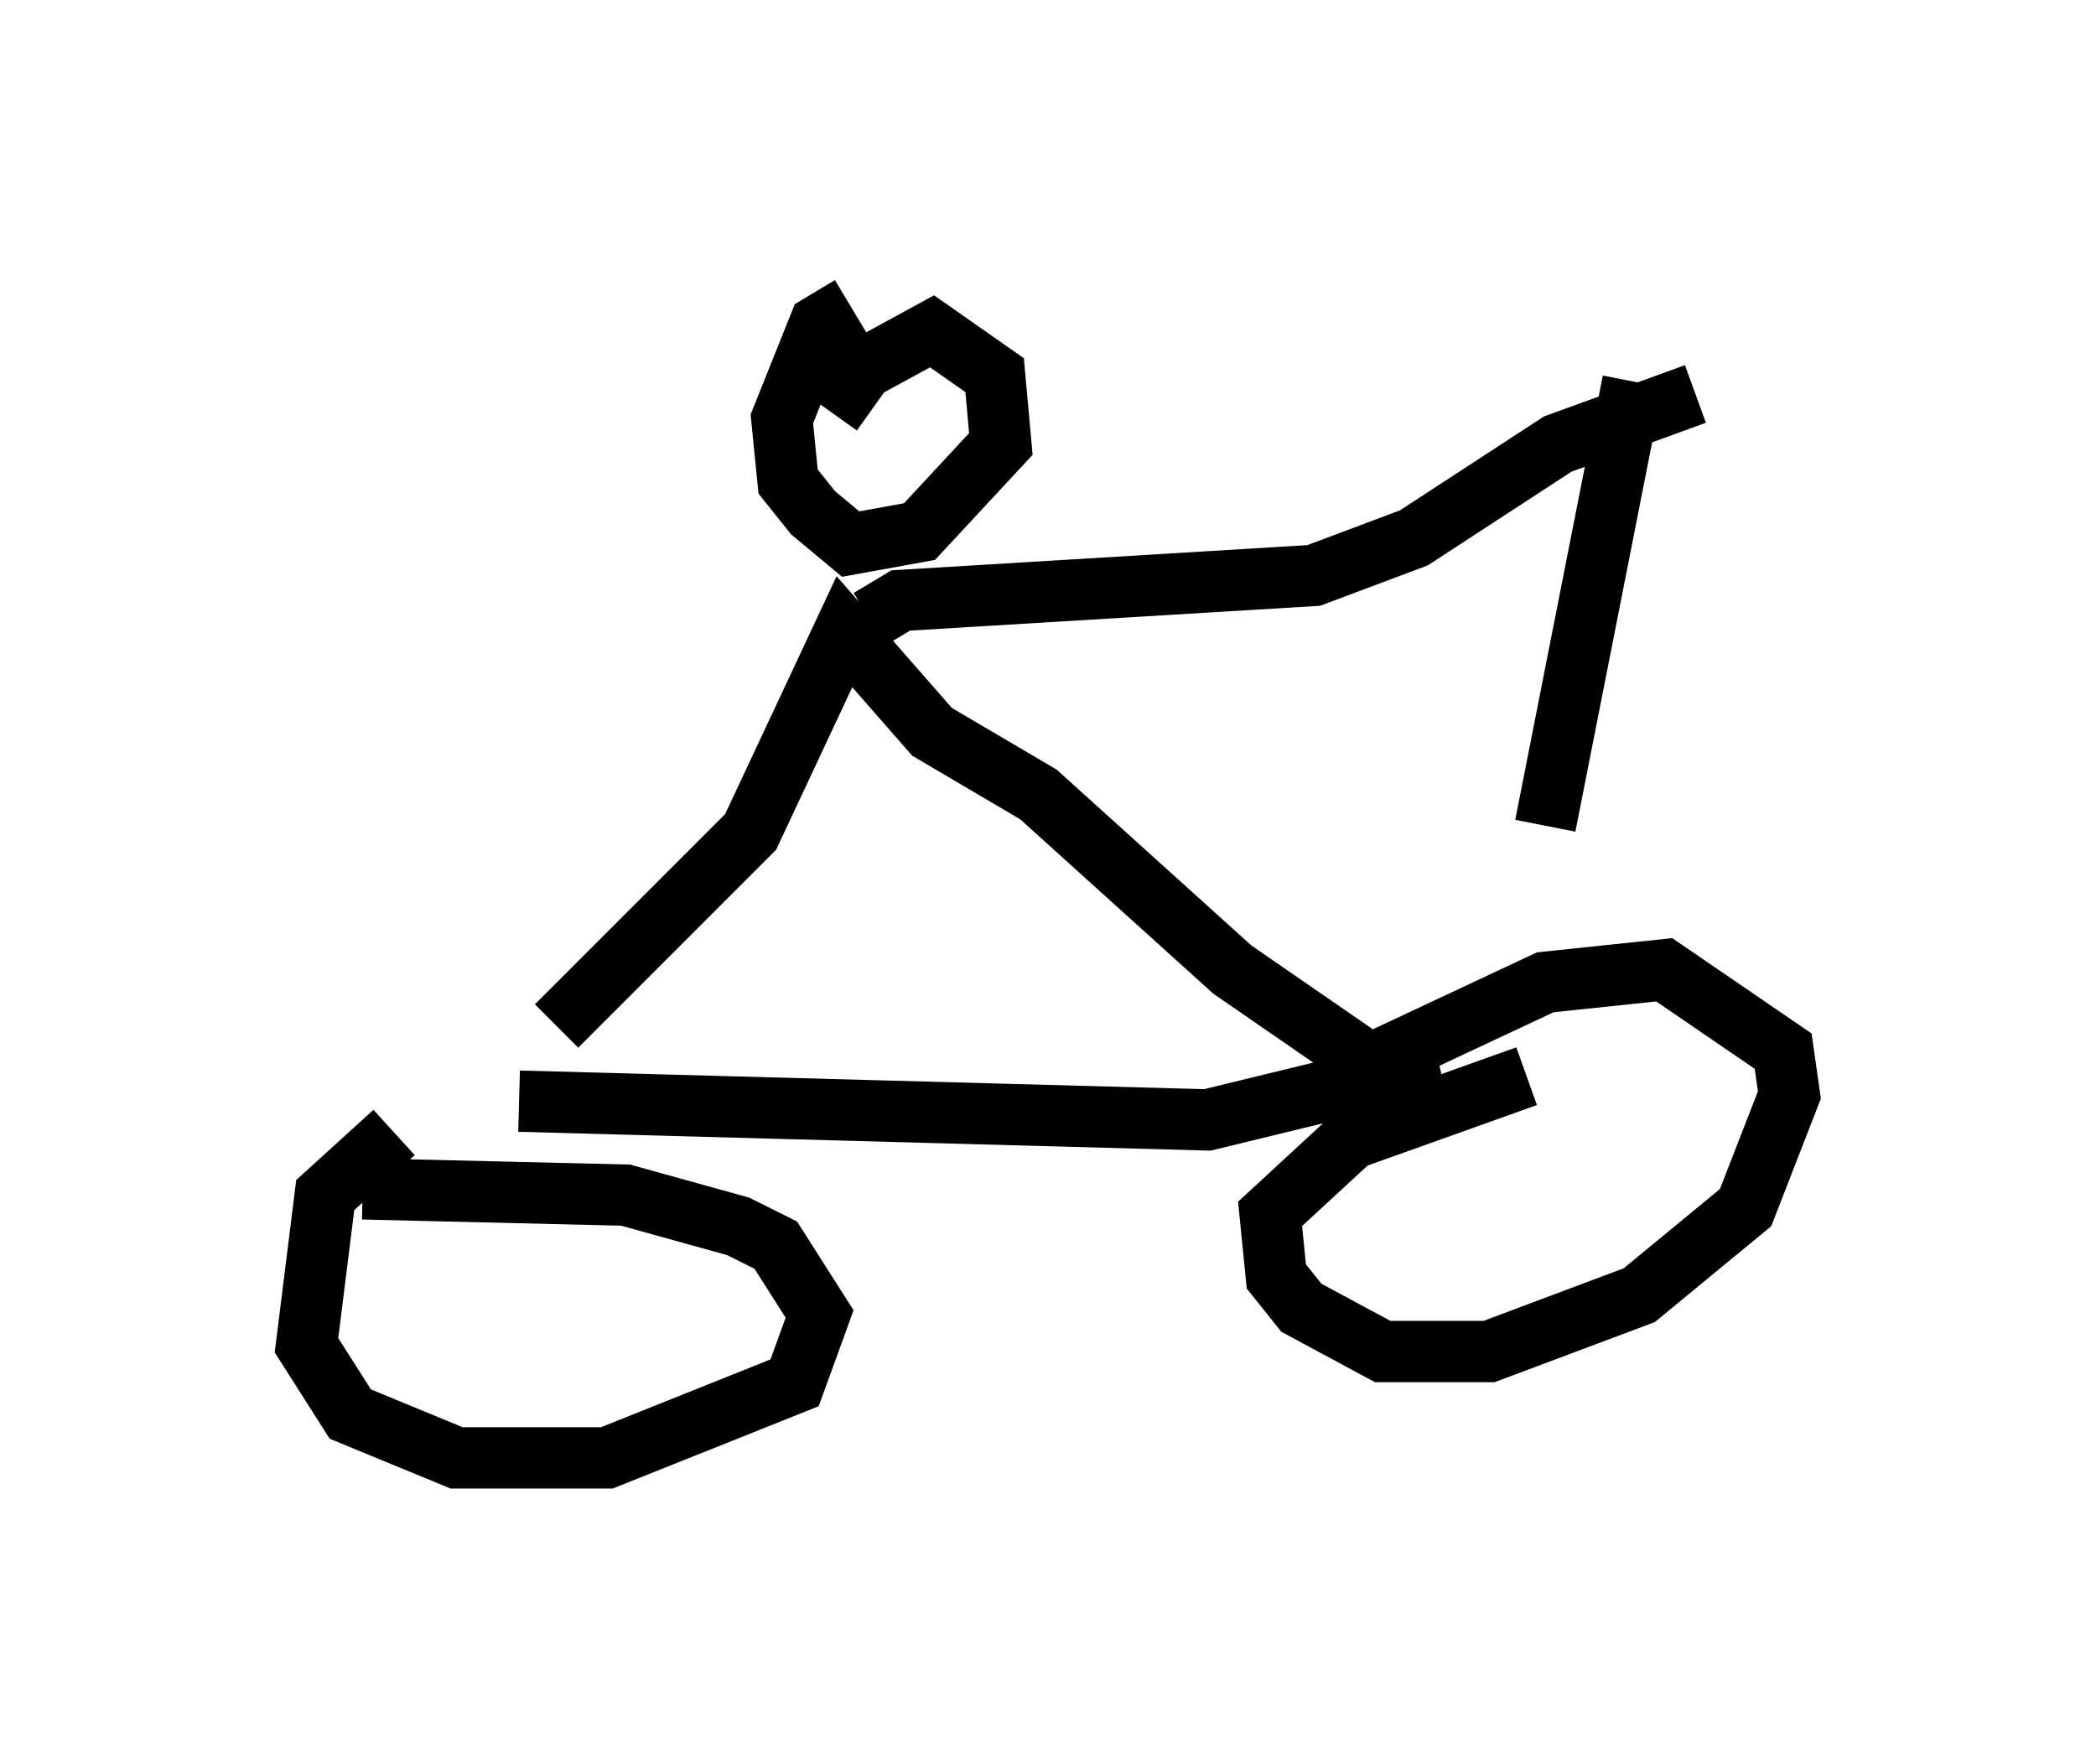 <?xml version="1.0" encoding="utf-8" ?>
<svg baseProfile="full" height="28.784" version="1.1" width="34.194" xmlns="http://www.w3.org/2000/svg" xmlns:ev="http://www.w3.org/2001/xml-events" xmlns:xlink="http://www.w3.org/1999/xlink"><defs /><rect fill="white" height="28.784" width="34.194" x="0" y="0" /><path d="M7.756, 18.169 m-1.327, 0.306 l-1.123, 1.021 -0.306, 2.45 l0.715, 1.123 1.735, 0.715 l2.45, 0.0 3.063, -1.225 l0.408, -1.123 -0.715, -1.123 l-0.613, -0.306 -1.838, -0.51 l-4.288, -0.102 m18.988, -1.838 l-2.858, 1.021 -1.327, 1.225 l0.102, 1.021 0.408, 0.51 l1.327, 0.715 1.735, 0.0 l2.45, -0.919 1.735, -1.429 l0.715, -1.838 -0.102, -0.715 l-1.94, -1.327 -1.94, 0.204 l-3.267, 1.531 m-13.475, 0.408 l11.229, 0.306 3.777, -0.919 m-14.394, -0.613 l3.165, -3.165 1.531, -3.267 l1.429, 1.633 1.735, 1.021 l3.165, 2.858 2.96, 2.042 m-8.881, -7.758 l0.51, -0.306 6.738, -0.408 l1.633, -0.613 2.348, -1.531 l2.246, -0.817 m-13.781, -1.429 l-0.51, 0.306 -0.613, 1.531 l0.102, 1.021 0.408, 0.51 l0.613, 0.51 1.123, -0.204 l1.327, -1.429 -0.102, -1.123 l-1.021, -0.715 -1.123, 0.613 l-0.51, 0.715 m13.067, -0.51 l-1.429, 7.248 " fill="none" stroke="black" stroke-width="1" /></svg>